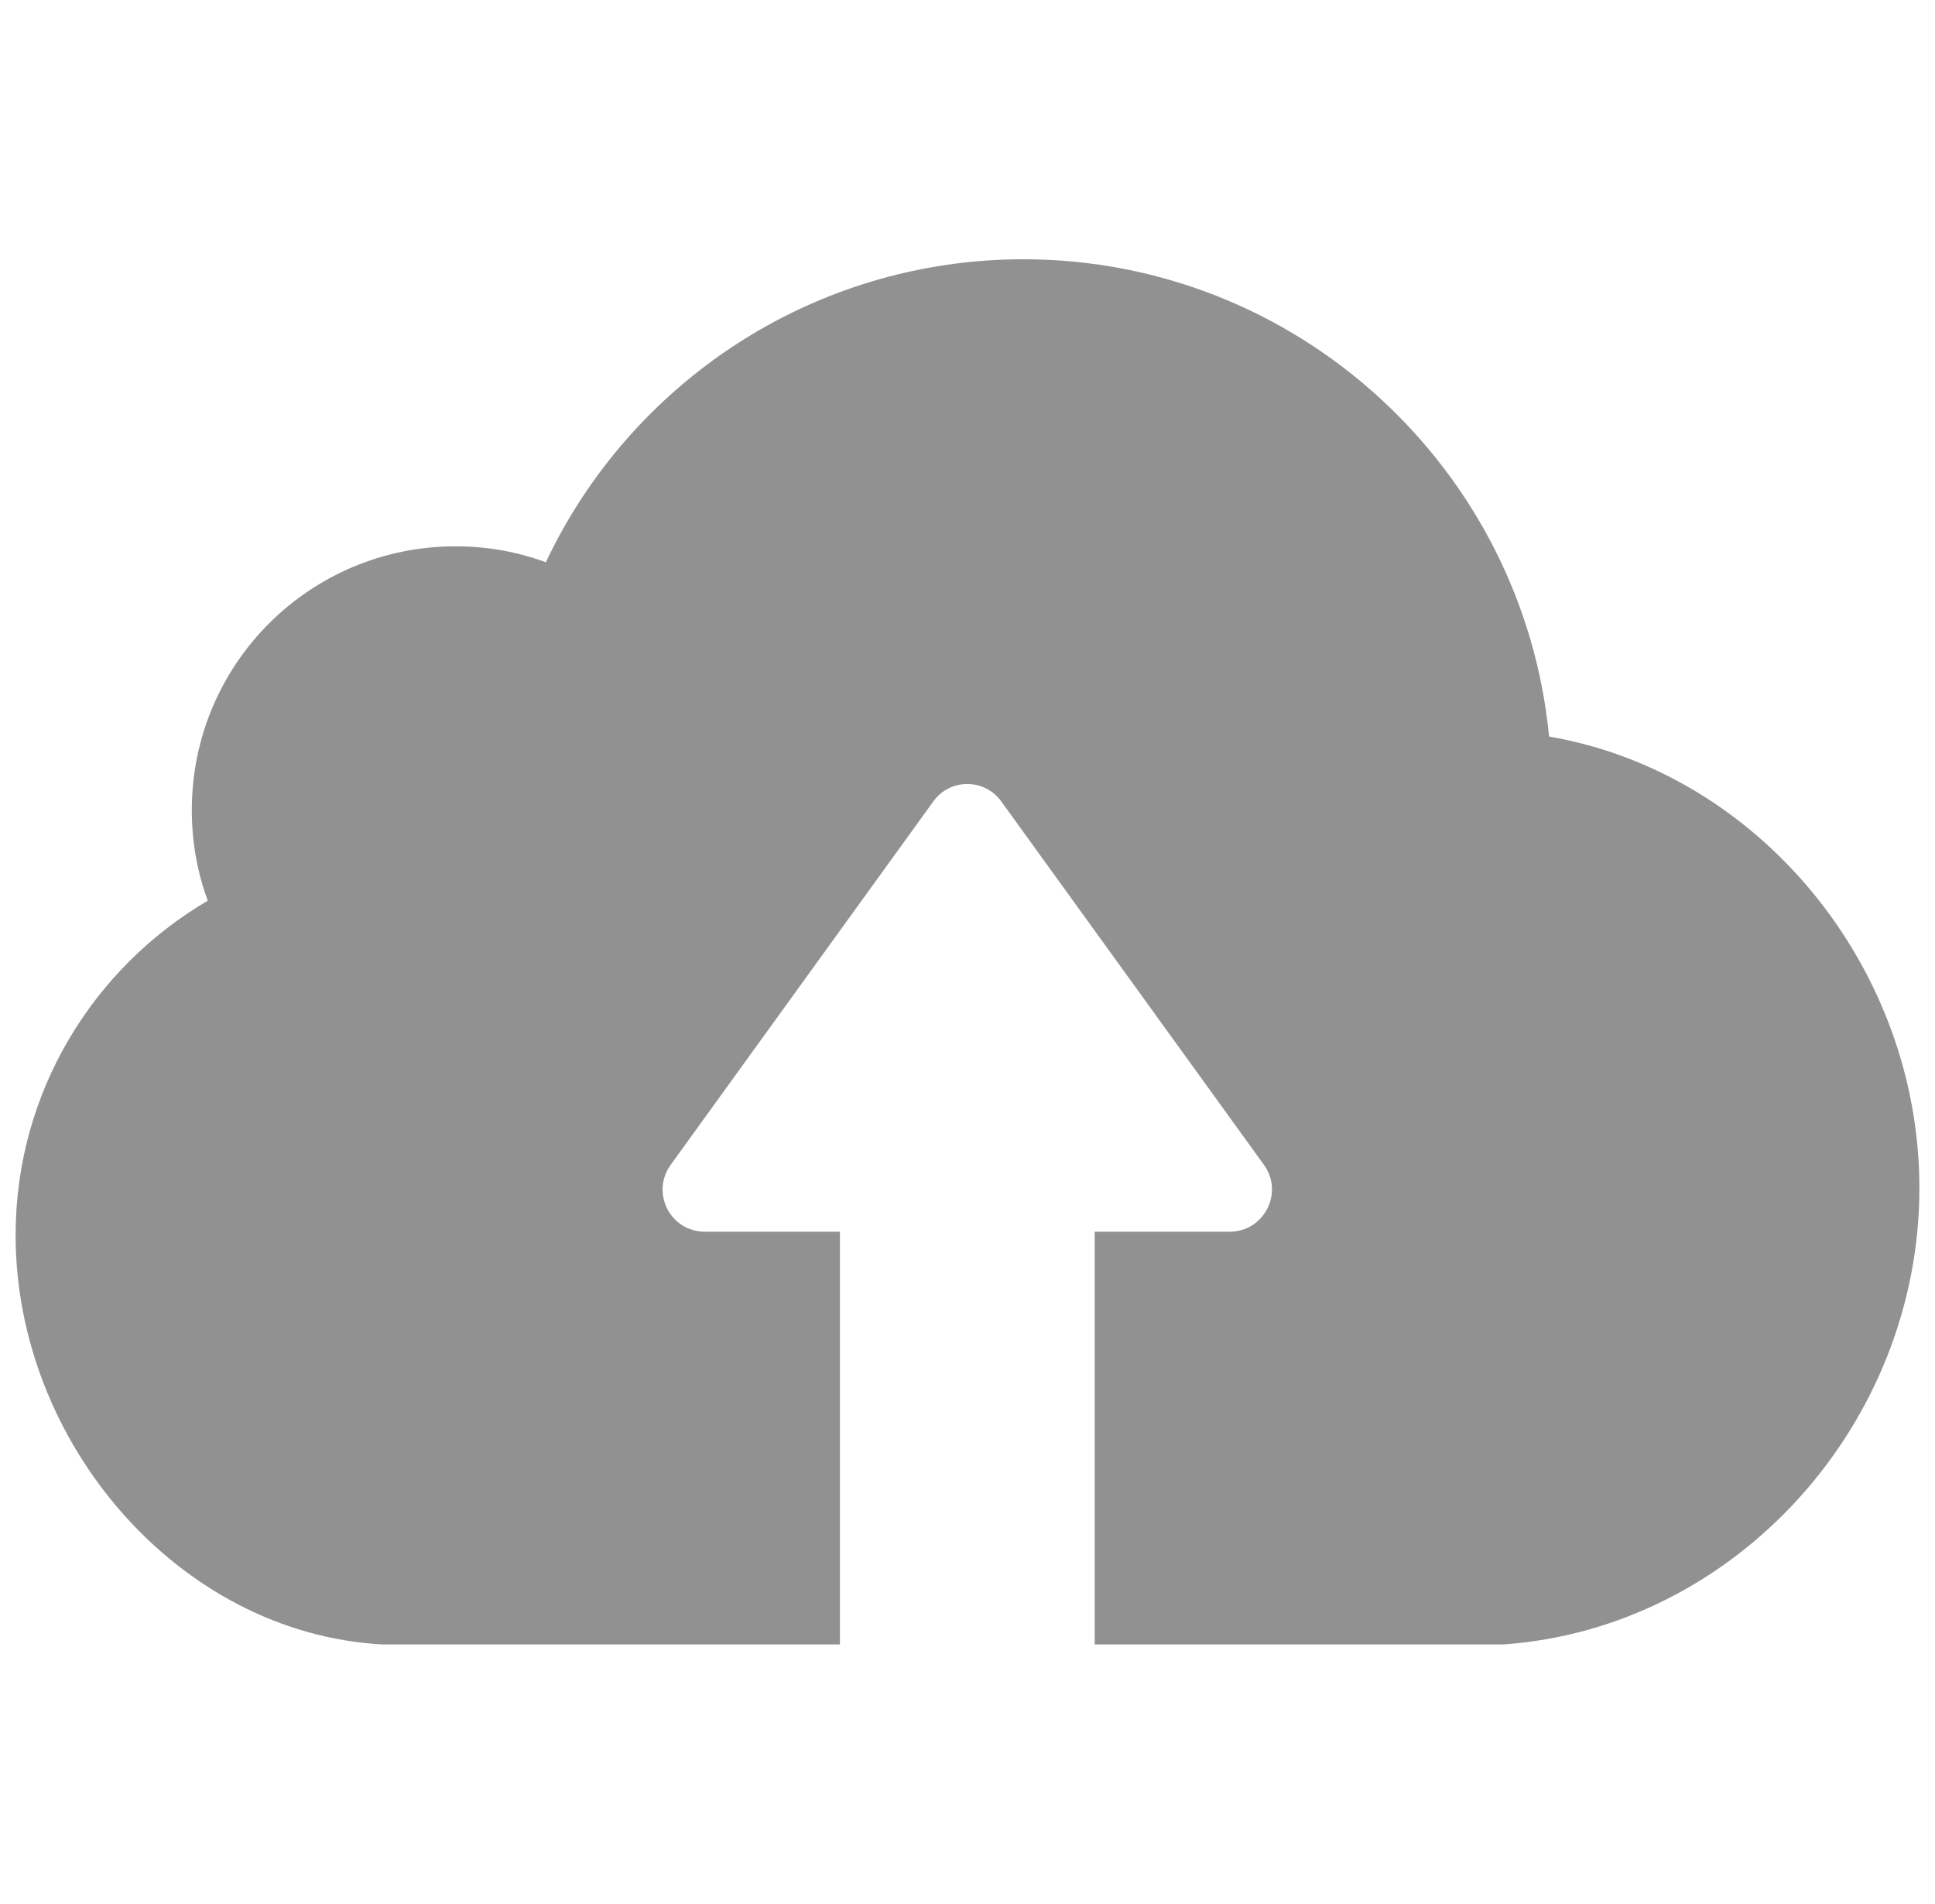 <svg width="62" height="61" viewBox="0 0 62 61" fill="none" xmlns="http://www.w3.org/2000/svg">
<g clip-path="url(#clip0_5261_2910)">
<path d="M48.163 52.692H38.304H35.649H35.076V39.467H39.401C40.498 39.467 41.146 38.221 40.498 37.323L32.084 25.682C31.548 24.934 30.439 24.934 29.903 25.682L21.49 37.323C20.842 38.221 21.477 39.467 22.587 39.467H26.912V52.692H26.338H23.683H12.254C5.71 52.33 0.5 46.21 0.5 39.579C0.5 35.005 2.98 31.017 6.657 28.86C6.321 27.95 6.146 26.978 6.146 25.956C6.146 21.282 9.923 17.505 14.597 17.505C15.607 17.505 16.579 17.68 17.489 18.016C20.194 12.283 26.027 8.307 32.807 8.307C41.582 8.319 48.811 15.037 49.634 23.6C56.377 24.759 61.5 31.004 61.5 38.071C61.5 45.625 55.617 52.168 48.163 52.692Z" fill="#919191"/>
</g>
<defs>
<clipPath id="clip0_5261_2910">
<rect width="61" height="61" fill="white" transform="translate(0.5)"/>
</clipPath>
</defs>
</svg>
